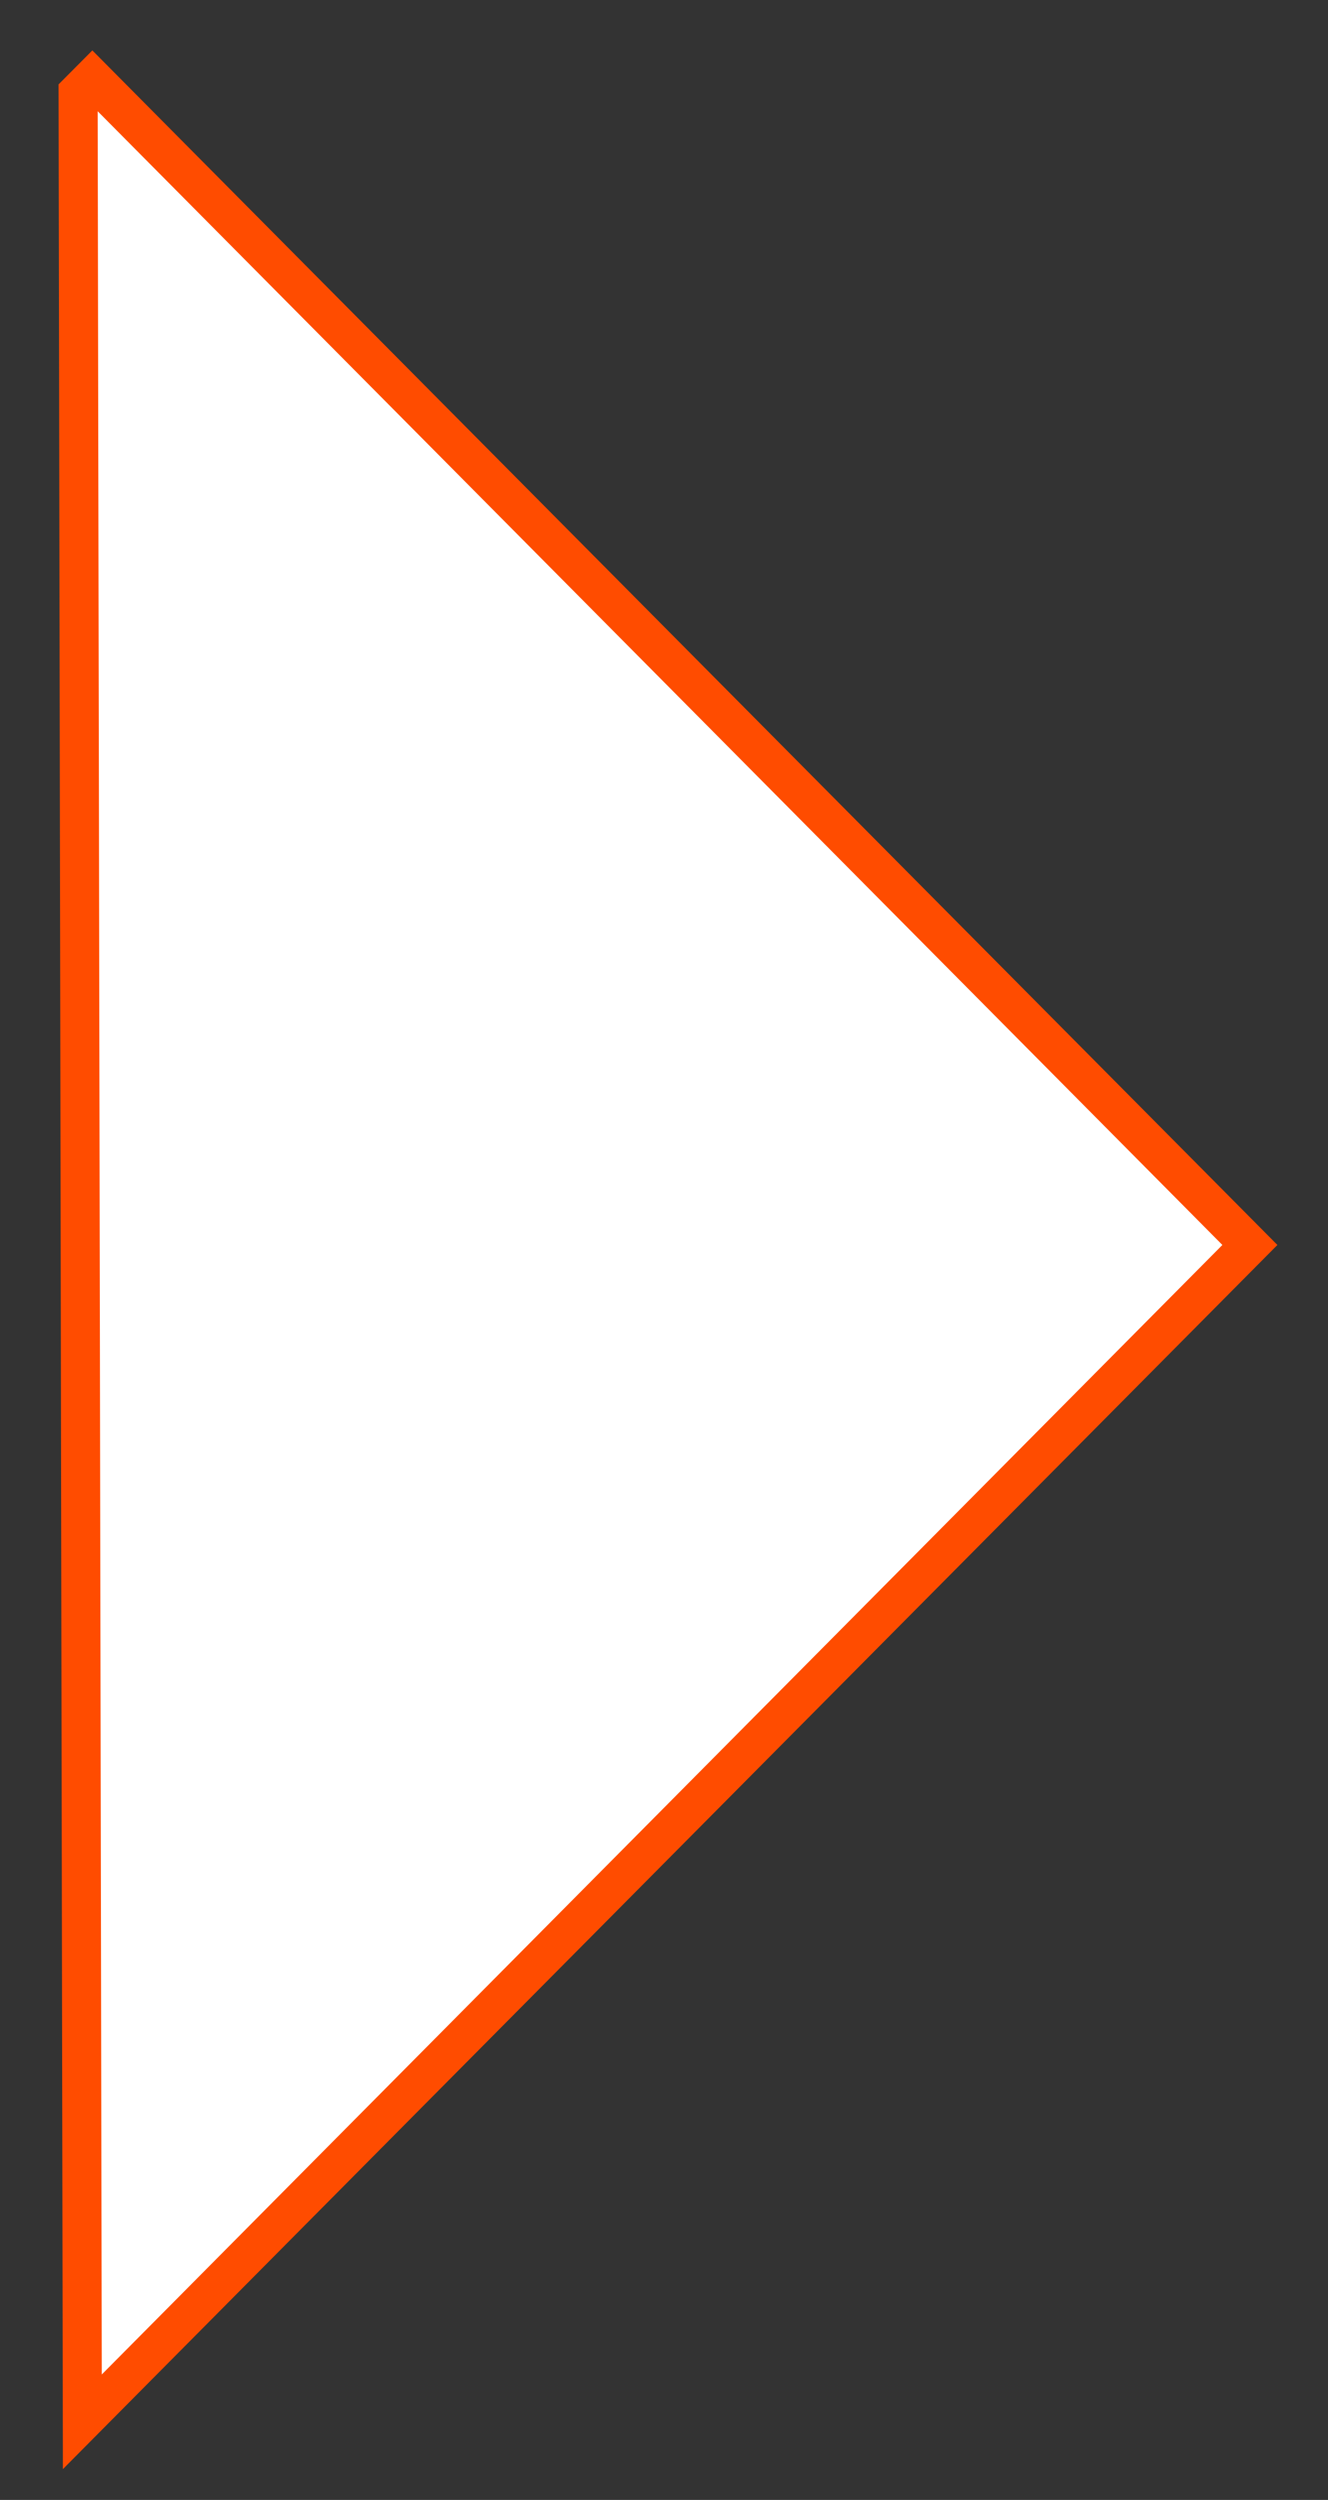 <svg width="17" height="32" viewBox="0 0 17 32" fill="none" xmlns="http://www.w3.org/2000/svg">
<rect x="0" y="0" width="17" height="32" fill="#333333" stroke="none"/>
<path d="M16 15.936L1.054 31L1 1.183L1.182 1L16 15.936Z" fill="white" stroke="#FF4C00" stroke-width="0.5" stroke-miterlimit="10"/>
</svg>
